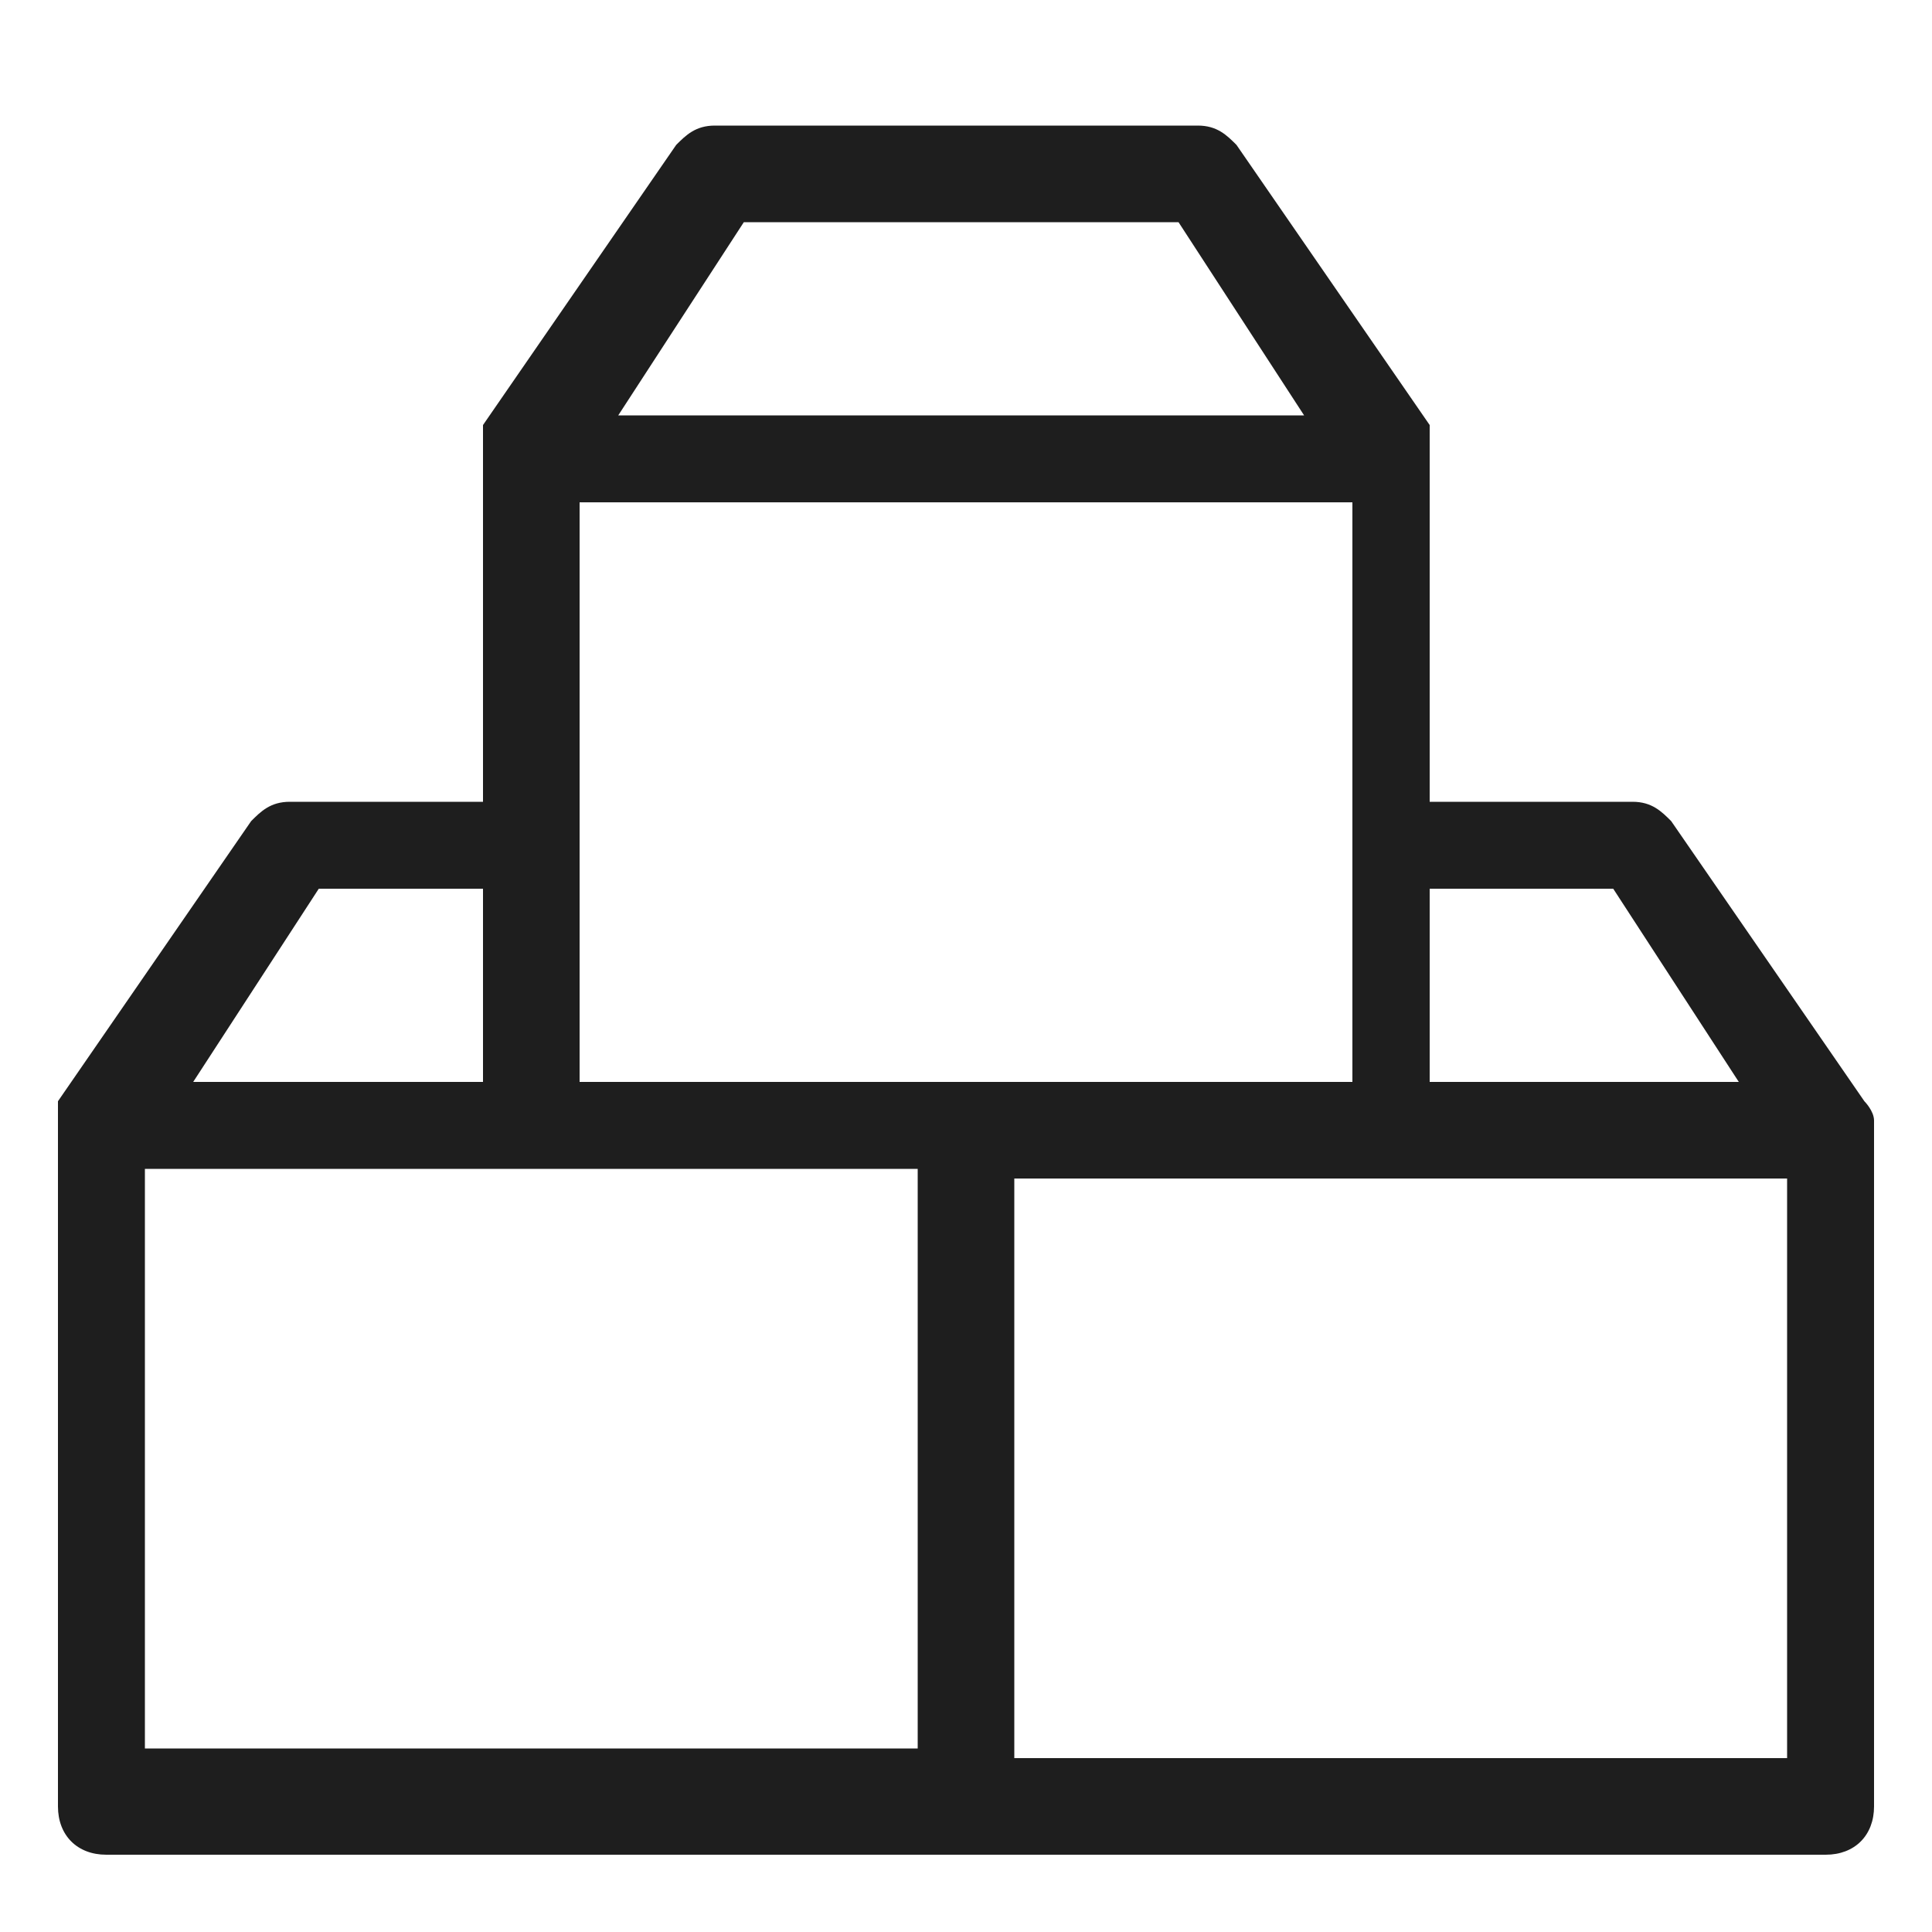 <?xml version="1.0" encoding="utf-8"?>
<!-- Generator: Adobe Illustrator 23.0.3, SVG Export Plug-In . SVG Version: 6.00 Build 0)  -->
<svg version="1.1" id="Layer_1" xmlns="http://www.w3.org/2000/svg" xmlns:xlink="http://www.w3.org/1999/xlink" x="0px" y="0px"
     viewBox="0 0 20 20" style="enable-background:new 0 0 20 20;" xml:space="preserve">
<style type="text/css">
	.st0{fill:#1E1E1E;}
</style>
    <path class="st0" d="M19.4,11.6L19.4,11.6c0-0.1-0.1-0.2-0.1-0.2l-2-2.9c-0.1-0.1-0.2-0.2-0.4-0.2h-2.1V4.7c0,0,0-0.1,0-0.1l0-0.1
	c0,0,0,0,0-0.1l-2-2.9c-0.1-0.1-0.2-0.2-0.4-0.2h-5c-0.2,0-0.3,0.1-0.4,0.2l-2,2.9c0,0,0,0,0,0.1l0,0.1c0,0,0,0.1,0,0.1v3.6H3
	c-0.2,0-0.3,0.1-0.4,0.2l-2,2.9l0,0.1l0,0.1c0,0,0,0.1,0,0.1v7c0,0.3,0.2,0.5,0.5,0.5h17.8c0.3,0,0.5-0.2,0.5-0.5L19.4,11.6
	C19.4,11.7,19.4,11.6,19.4,11.6z M2,11.2l1.3-2H5v2H2z M6.4,4.3l1.3-2h4.5l1.3,2H6.4z M14.8,11.2v-2h1.9l1.3,2H14.8z M10.5,18.2v-6
	h8v6H10.5z M6.4,11.2l-0.4,0v-6h8v6L6.4,11.2z M9.5,12.1v6h-8v-6H9.5z M5.2,4.6L5.2,4.6L5.2,4.6L5.2,4.6z M0.8,11.5
	C0.8,11.5,0.8,11.5,0.8,11.5L0.8,11.5L0.8,11.5z"/>
</svg>
